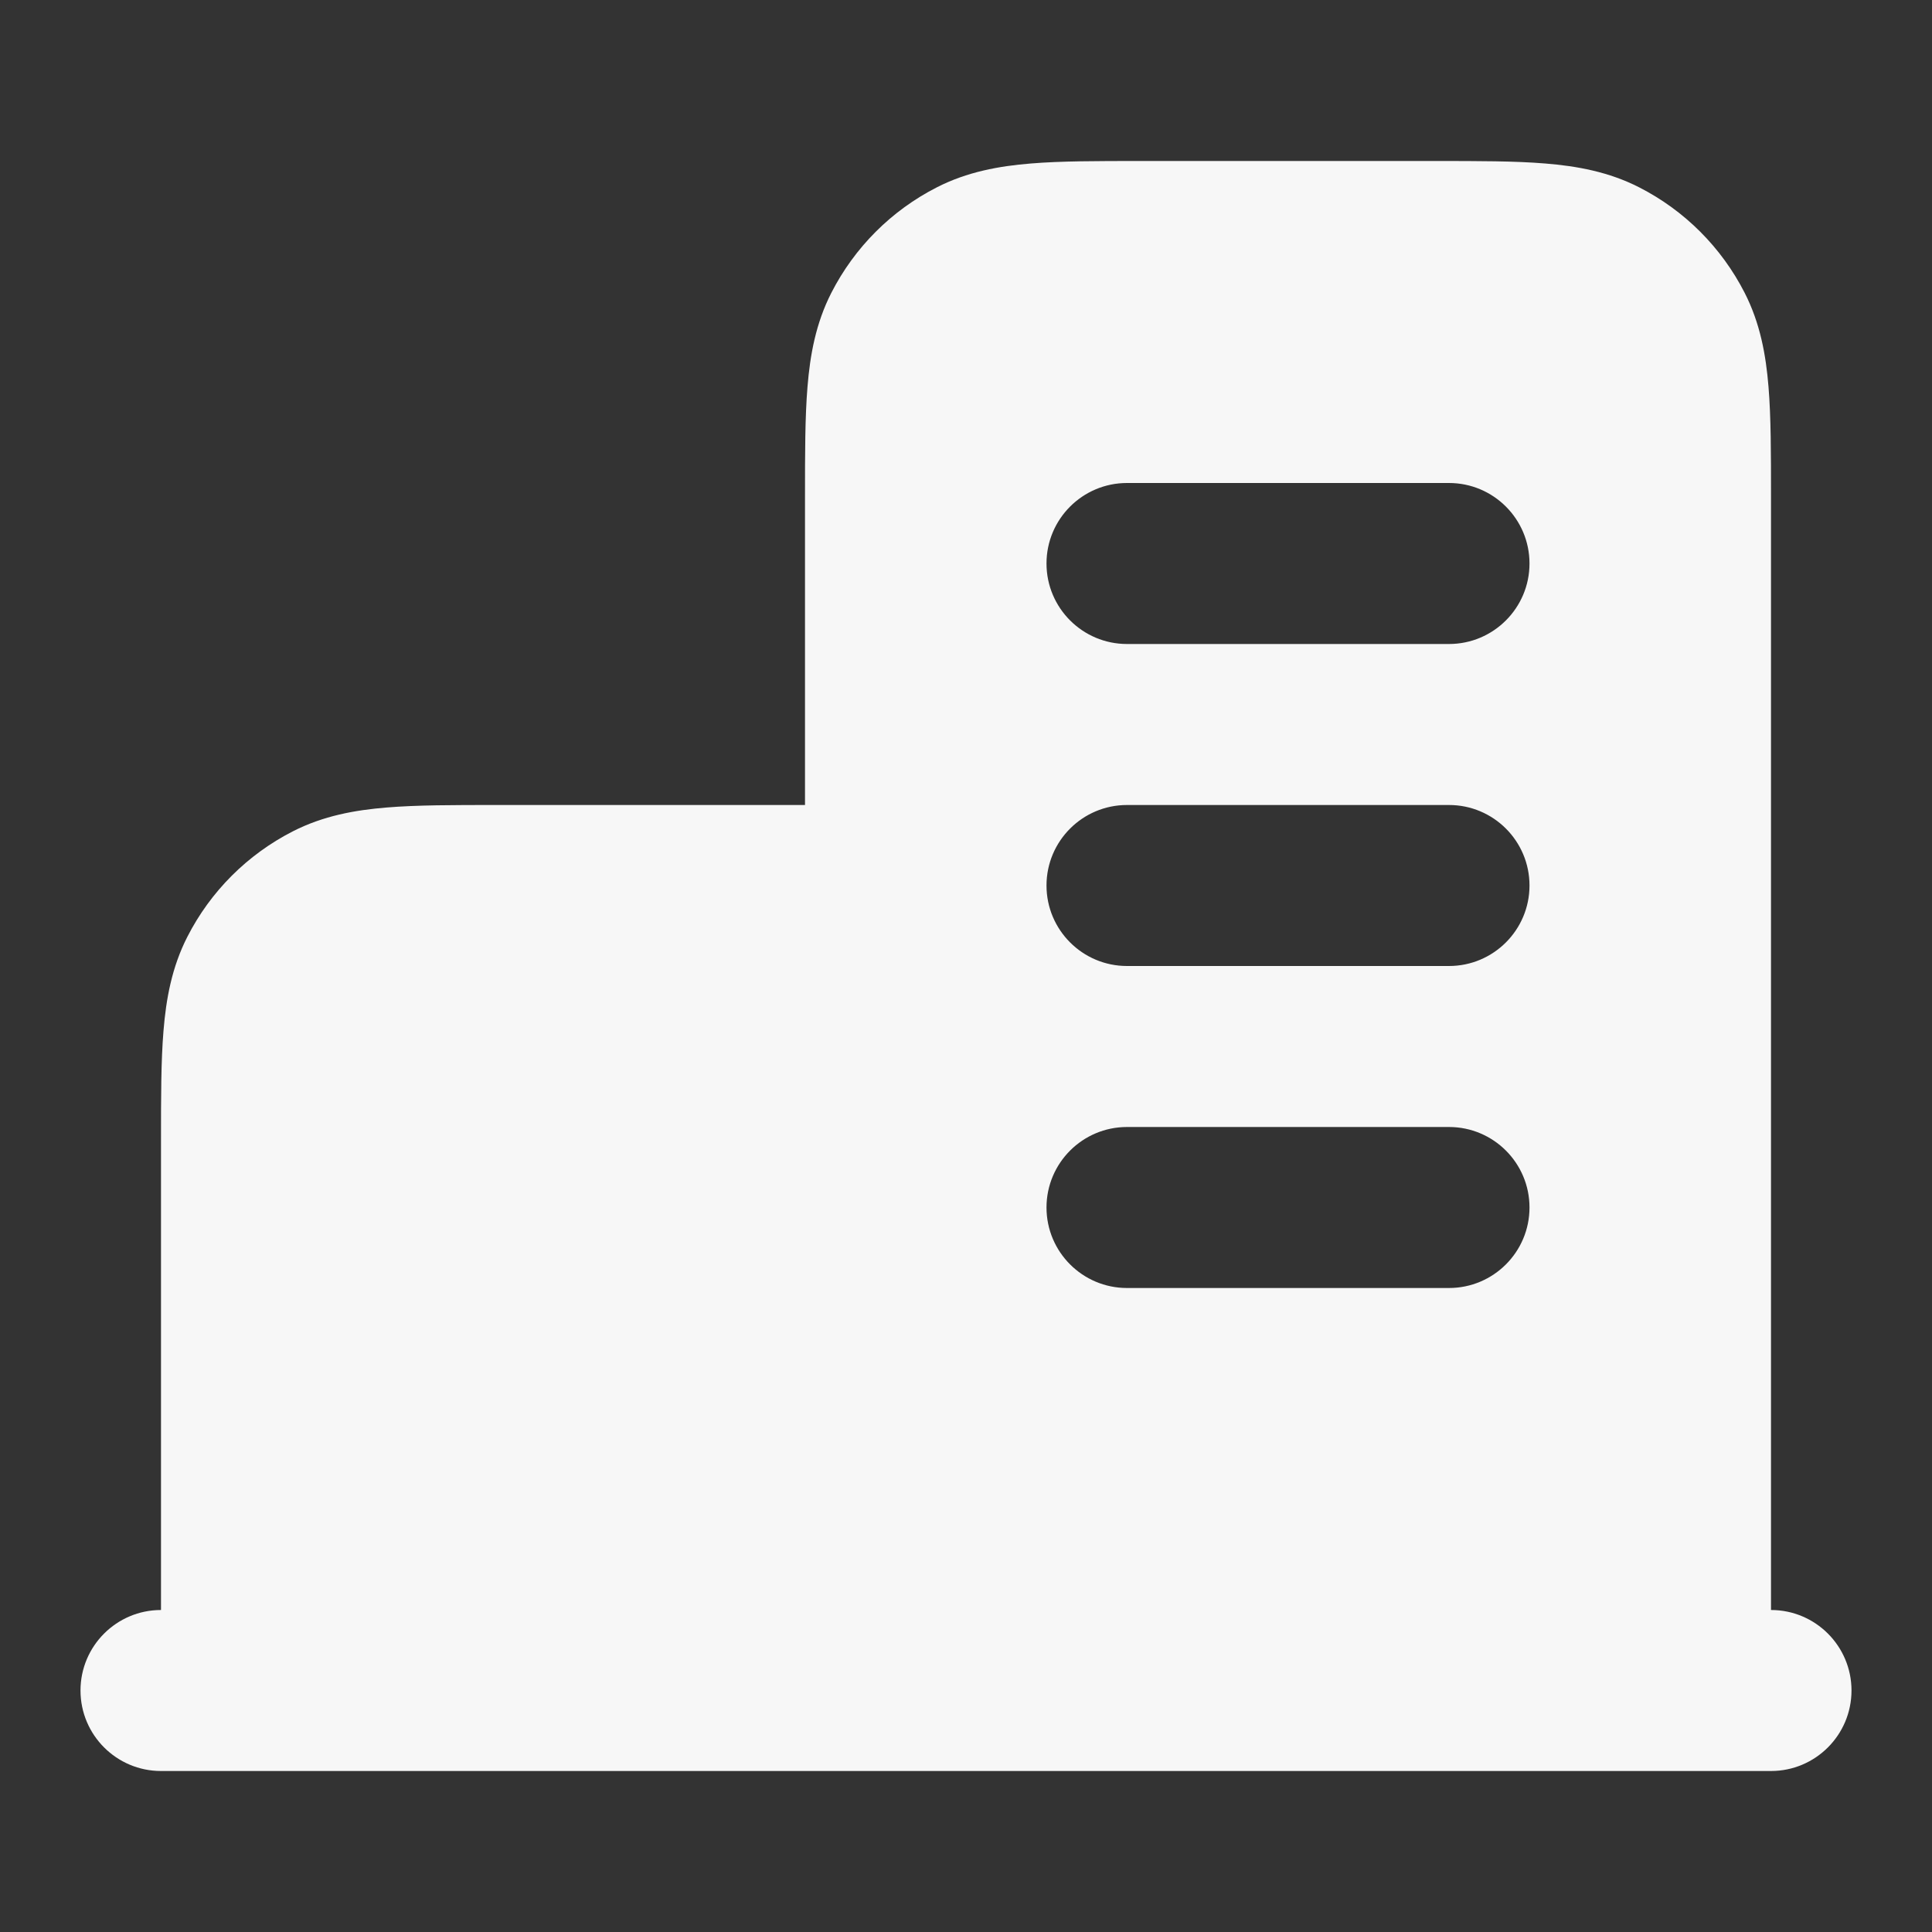 <svg width="24" height="24" xmlns="http://www.w3.org/2000/svg" viewBox="0 0 24 24"><rect x="0" y="0" width="24" height="24" fill="#333333" stroke="none"/><title>building 06</title><g fill="none" class="nc-icon-wrapper"><path fill-rule="evenodd" clip-rule="evenodd" d="M14.162 2H17.838C18.366 2 18.82 2 19.195 2.031C19.59 2.063 19.984 2.134 20.362 2.327C20.927 2.615 21.385 3.074 21.673 3.638C21.866 4.016 21.937 4.41 21.969 4.805C22 5.18 22 5.634 22 6.161V20C22.552 20 23 20.448 23 21C23 21.552 22.552 22 22 22H2C1.448 22 1 21.552 1 21C1 20.448 1.448 20 2 20V14.162C2 13.634 2 13.18 2.031 12.805C2.063 12.41 2.134 12.016 2.327 11.638C2.615 11.073 3.074 10.615 3.638 10.327C4.016 10.134 4.41 10.063 4.805 10.031C5.18 10 5.634 10 6.161 10L10 10V6.161C10 5.634 10 5.18 10.031 4.805C10.063 4.41 10.134 4.016 10.327 3.638C10.615 3.074 11.073 2.615 11.638 2.327C12.016 2.134 12.41 2.063 12.805 2.031C13.18 2 13.634 2 14.162 2ZM19 7C19 6.448 18.552 6 18 6H14C13.448 6 13 6.448 13 7C13 7.552 13.448 8 14 8H18C18.552 8 19 7.552 19 7ZM19 11C19 10.448 18.552 10 18 10H14C13.448 10 13 10.448 13 11C13 11.552 13.448 12 14 12H18C18.552 12 19 11.552 19 11ZM18 14C18.552 14 19 14.448 19 15C19 15.552 18.552 16 18 16H14C13.448 16 13 15.552 13 15C13 14.448 13.448 14 14 14H18Z" fill="#F7F7F7"></path></g></svg>
